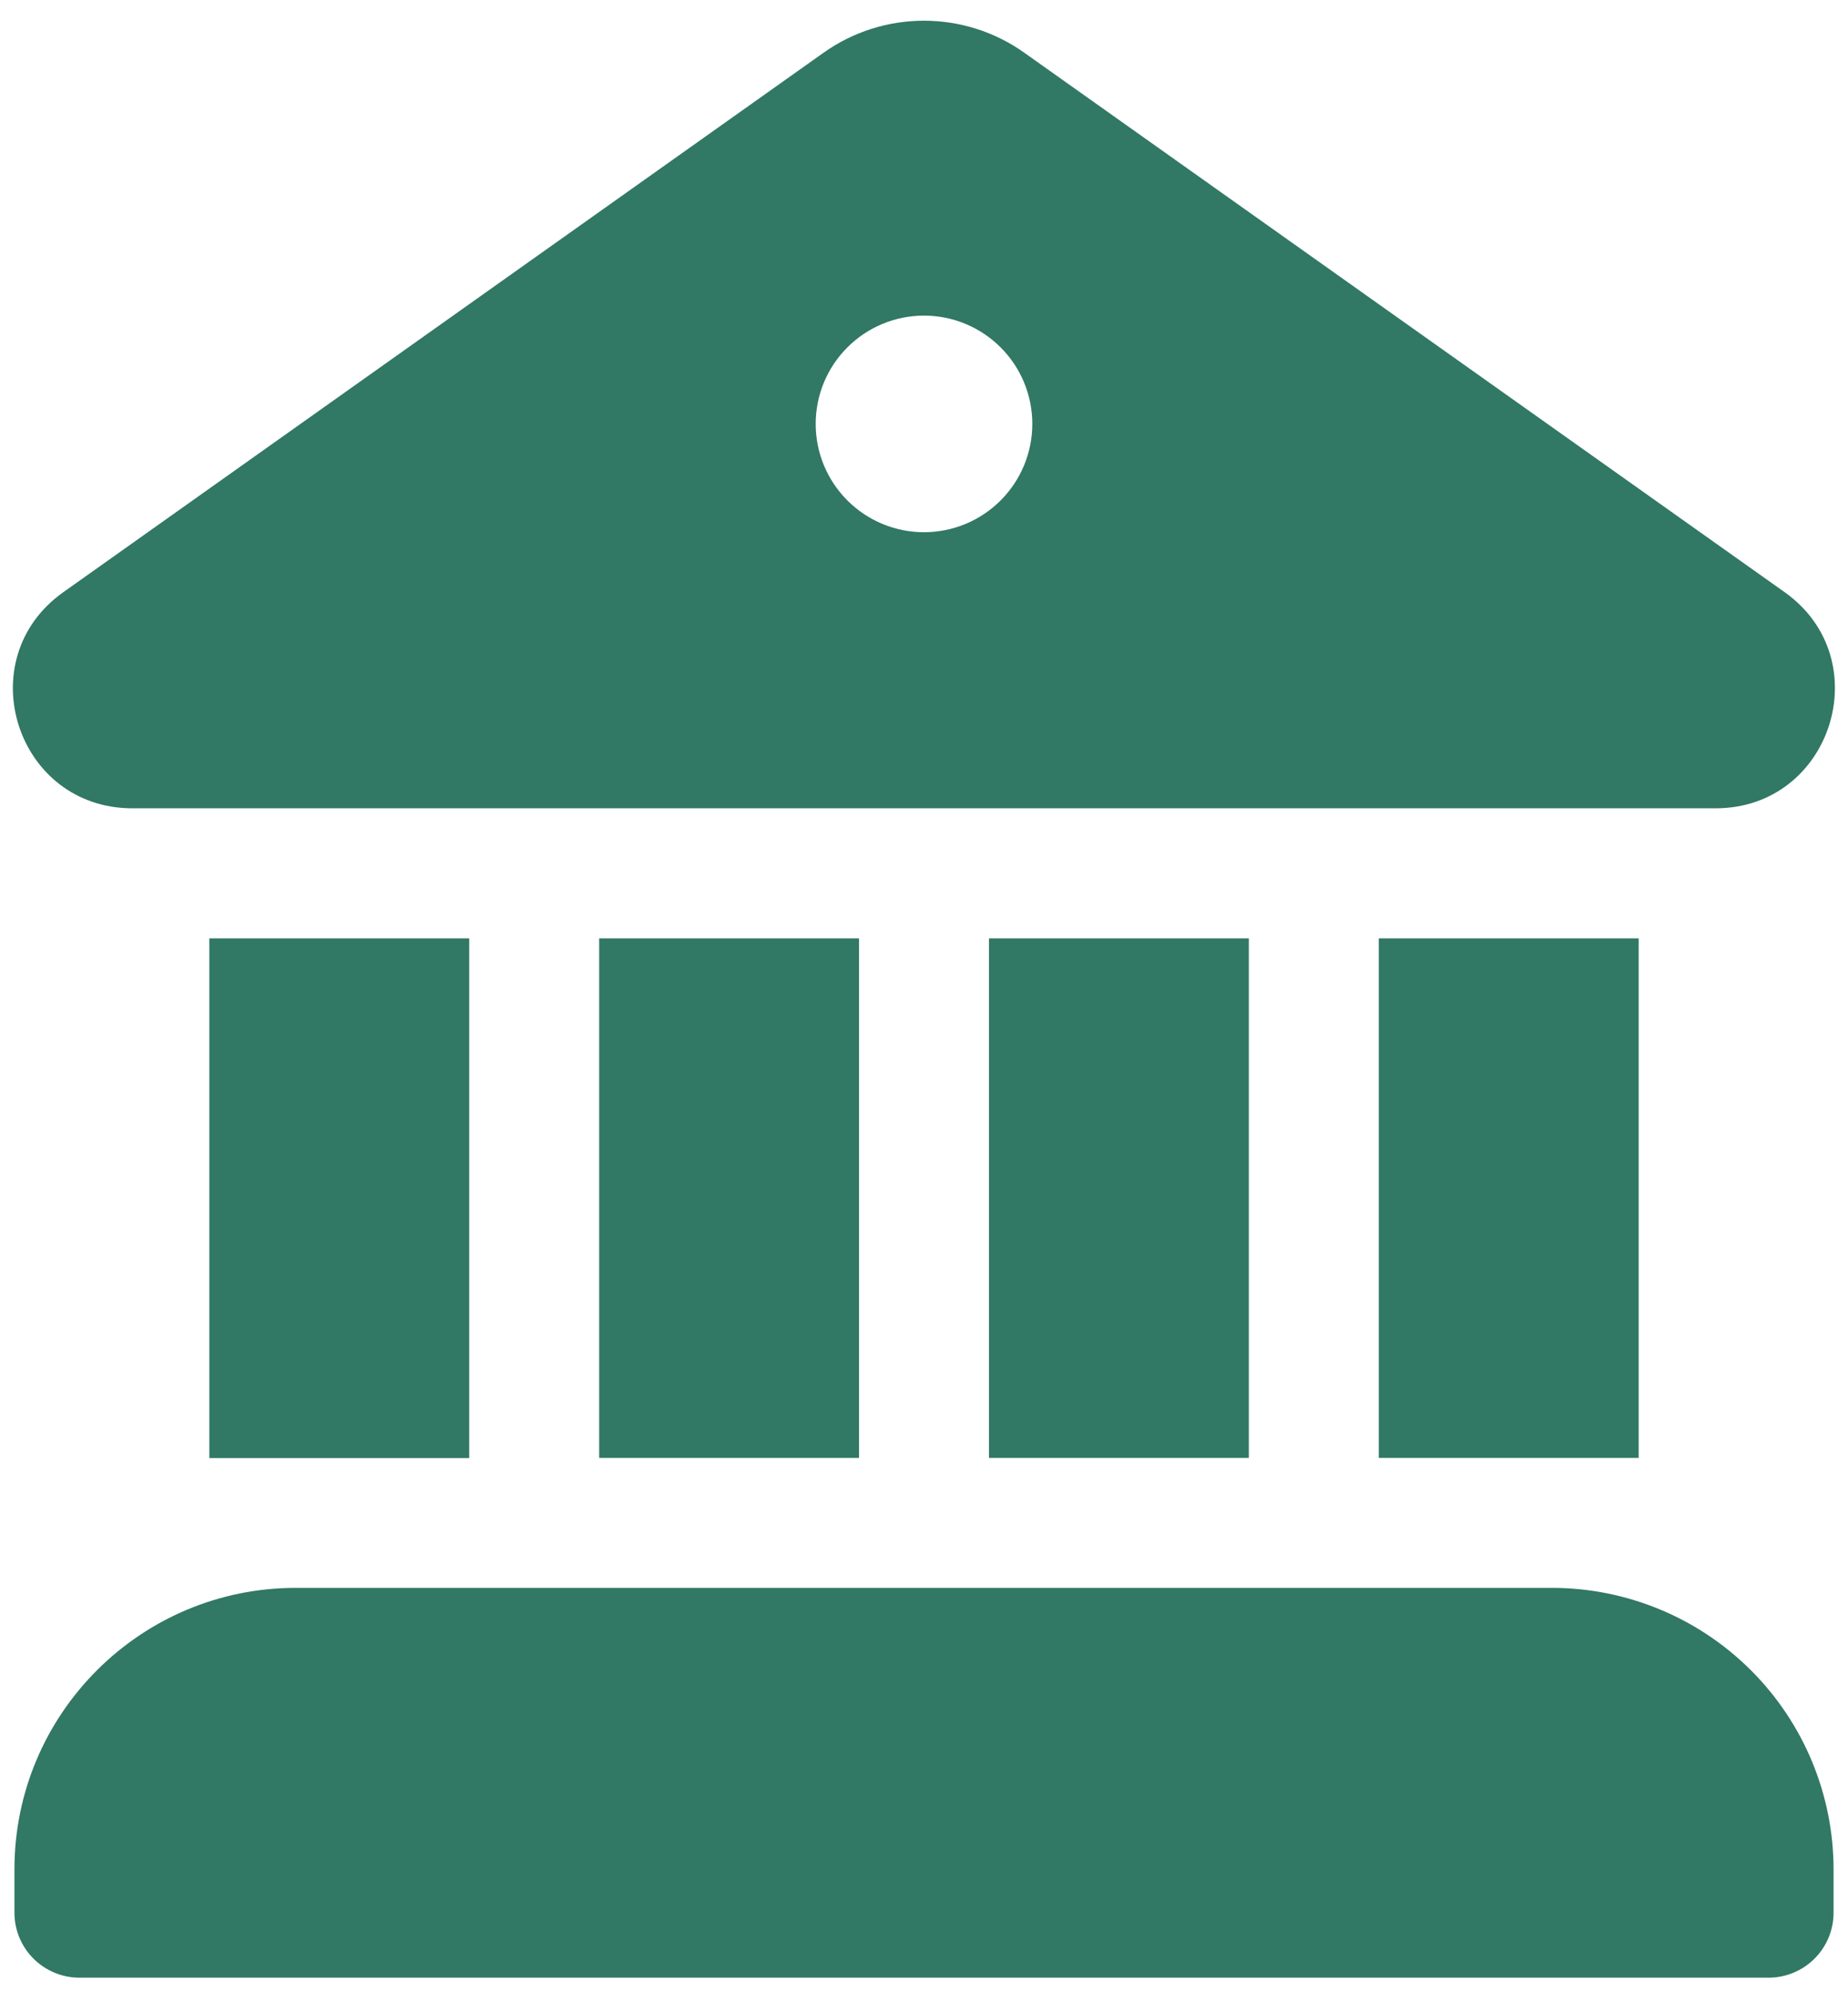 <svg width="64" height="69" viewBox="0 0 64 69" fill="none" xmlns="http://www.w3.org/2000/svg">
<path d="M28.526 1.823C29.541 1.103 30.754 0.717 31.998 0.717C33.242 0.717 34.455 1.103 35.469 1.823L61.803 20.508C65.075 22.829 63.437 27.986 59.428 27.995H4.582C0.558 27.995 -1.089 22.834 2.196 20.508L28.526 1.823ZM32 18.433C32.995 18.433 33.949 18.038 34.652 17.334C35.356 16.631 35.751 15.677 35.751 14.682C35.751 13.687 35.356 12.733 34.652 12.03C33.949 11.327 32.995 10.931 32 10.931C31.005 10.931 30.051 11.327 29.348 12.03C28.644 12.733 28.249 13.687 28.249 14.682C28.249 15.677 28.644 16.631 29.348 17.334C30.051 18.038 31.005 18.433 32 18.433ZM7.25 32.5V50.5H16.25V32.5H7.25ZM0.5 64.747C0.5 59.361 4.865 54.995 10.247 54.995H53.748C56.334 54.997 58.814 56.024 60.642 57.853C62.471 59.681 63.499 62.161 63.5 64.747V66.246C63.5 66.842 63.263 67.415 62.841 67.836C62.419 68.258 61.847 68.496 61.25 68.496H2.75C2.153 68.496 1.581 68.258 1.159 67.836C0.737 67.415 0.5 66.842 0.5 66.246V64.747ZM56.75 32.495V50.495H47.75V32.5H56.75V32.495ZM43.25 32.495V50.495H34.25V32.5H43.25V32.495ZM29.75 32.495V50.495H20.75V32.5H29.75V32.495Z" fill="#317865"/>
</svg>
